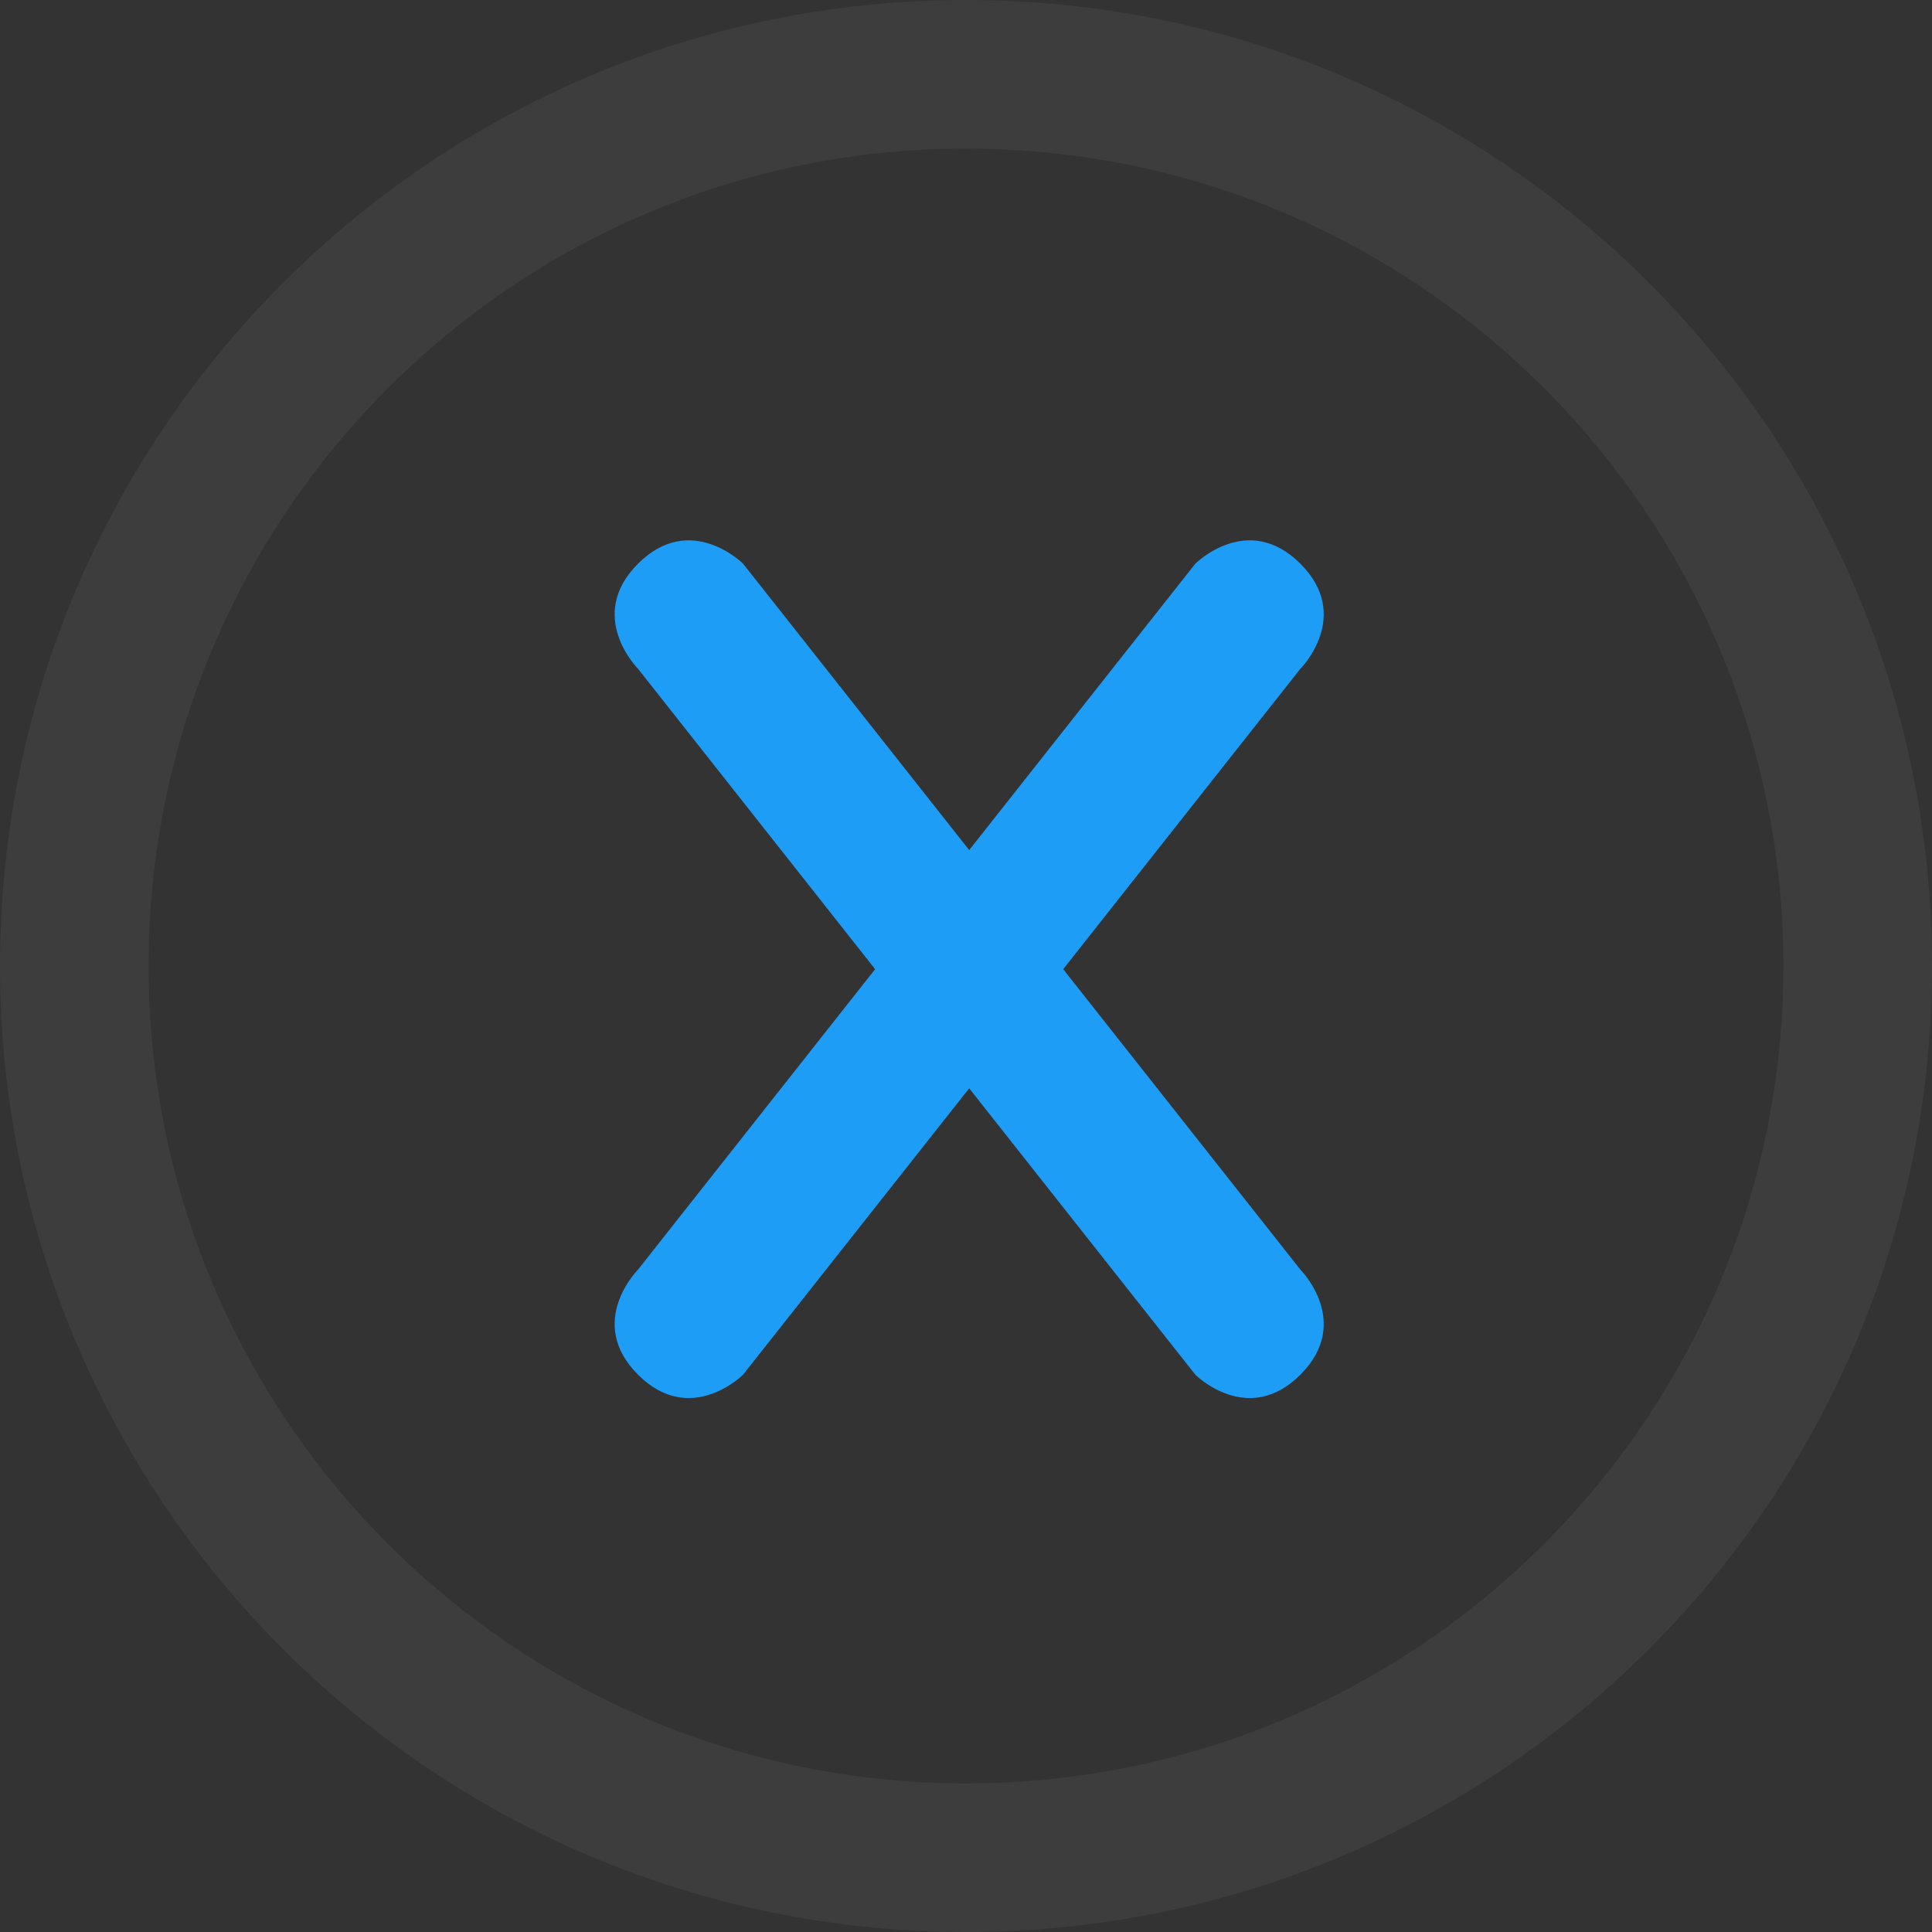<svg width="26" height="26" viewBox="0 0 26 26" fill="none" xmlns="http://www.w3.org/2000/svg">
<rect x="0" y="0" width="26" height="26" fill="#333333" stroke="none"/>
<g clip-path="url(#clip0_5_3233)">
<path fill-rule="evenodd" clip-rule="evenodd" d="M13.043 11.44L10 7.586C10 7.586 9.293 6.879 8.586 7.586C7.879 8.293 8.586 9 8.586 9L11.777 13.043L8.586 17.086C8.586 17.086 7.879 17.793 8.586 18.5C9.293 19.207 10 18.5 10 18.5L13.043 14.646L16.086 18.5C16.086 18.5 16.793 19.207 17.5 18.5C18.207 17.793 17.5 17.086 17.5 17.086L14.308 13.043L17.5 9C17.5 9 18.207 8.293 17.5 7.586C16.793 6.879 16.086 7.586 16.086 7.586L13.043 11.44Z" fill="#1E9DF6"/>
<path opacity="0.05" fill-rule="evenodd" clip-rule="evenodd" d="M13 26C20.18 26 26 20.18 26 13C26 5.82 20.18 0 13 0C5.82 0 0 5.82 0 13C0 20.18 5.82 26 13 26ZM13 24C19.075 24 24 19.075 24 13C24 6.925 19.075 2 13 2C6.925 2 2 6.925 2 13C2 19.075 6.925 24 13 24Z" fill="white"/>
</g>
<defs>
<clipPath id="clip0_5_3233">
<rect width="26" height="26" fill="white"/>
</clipPath>
</defs>
</svg>
